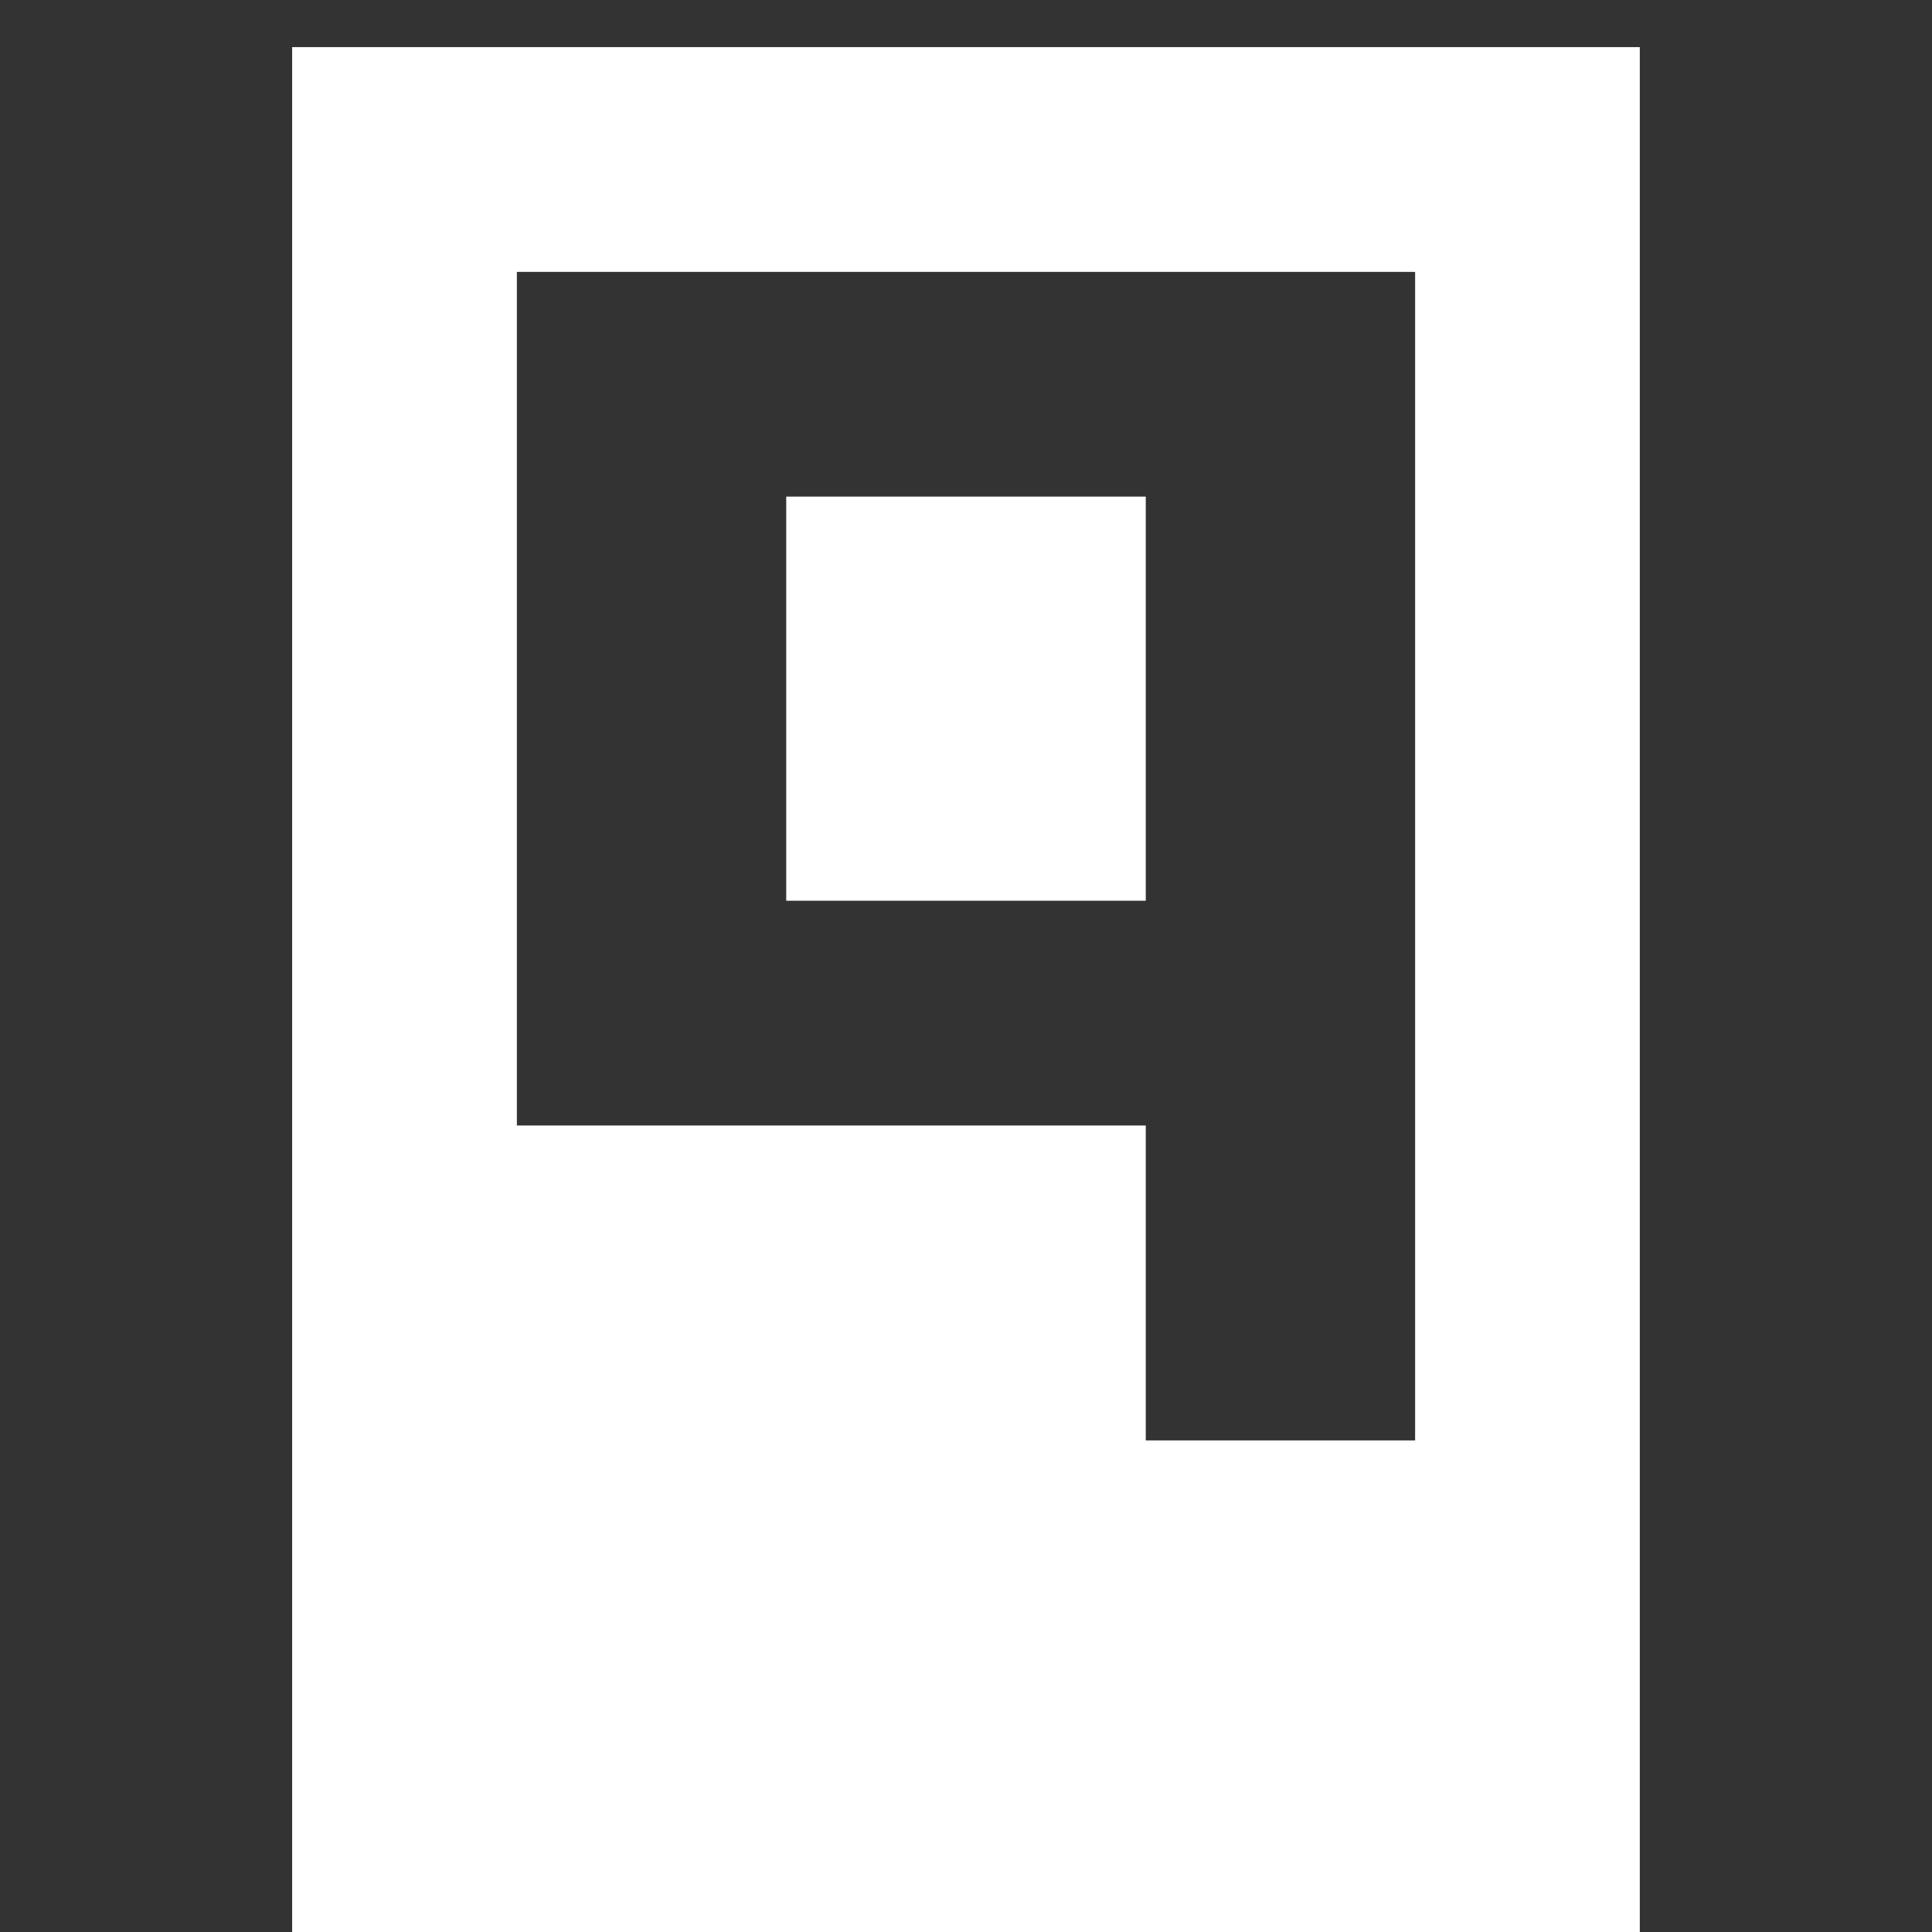 <svg width="41" height="41" viewBox="0 0 41 41" fill="none" xmlns="http://www.w3.org/2000/svg">
<rect x="0" y="0" width="41" height="41" fill="#333333" stroke="none"/>
<g clip-path="url(#clip0_1_9)">
<path d="M6.2 42L6.2 1L34.799 1L34.799 42L6.2 42ZM30.05 5.77L10.969 5.77L10.969 23.885L24.315 23.885L24.315 30.568L30.031 30.568L30.031 5.77L30.05 5.77ZM16.685 19.115L24.315 19.115L24.315 10.539L16.685 10.539L16.685 19.115Z" fill="white"/>
</g>
<defs>
<clipPath id="clip0_1_9">
<rect width="41" height="41" fill="white" transform="matrix(1 1.74846e-07 1.74846e-07 -1 0 41)"/>
</clipPath>
</defs>
</svg>
